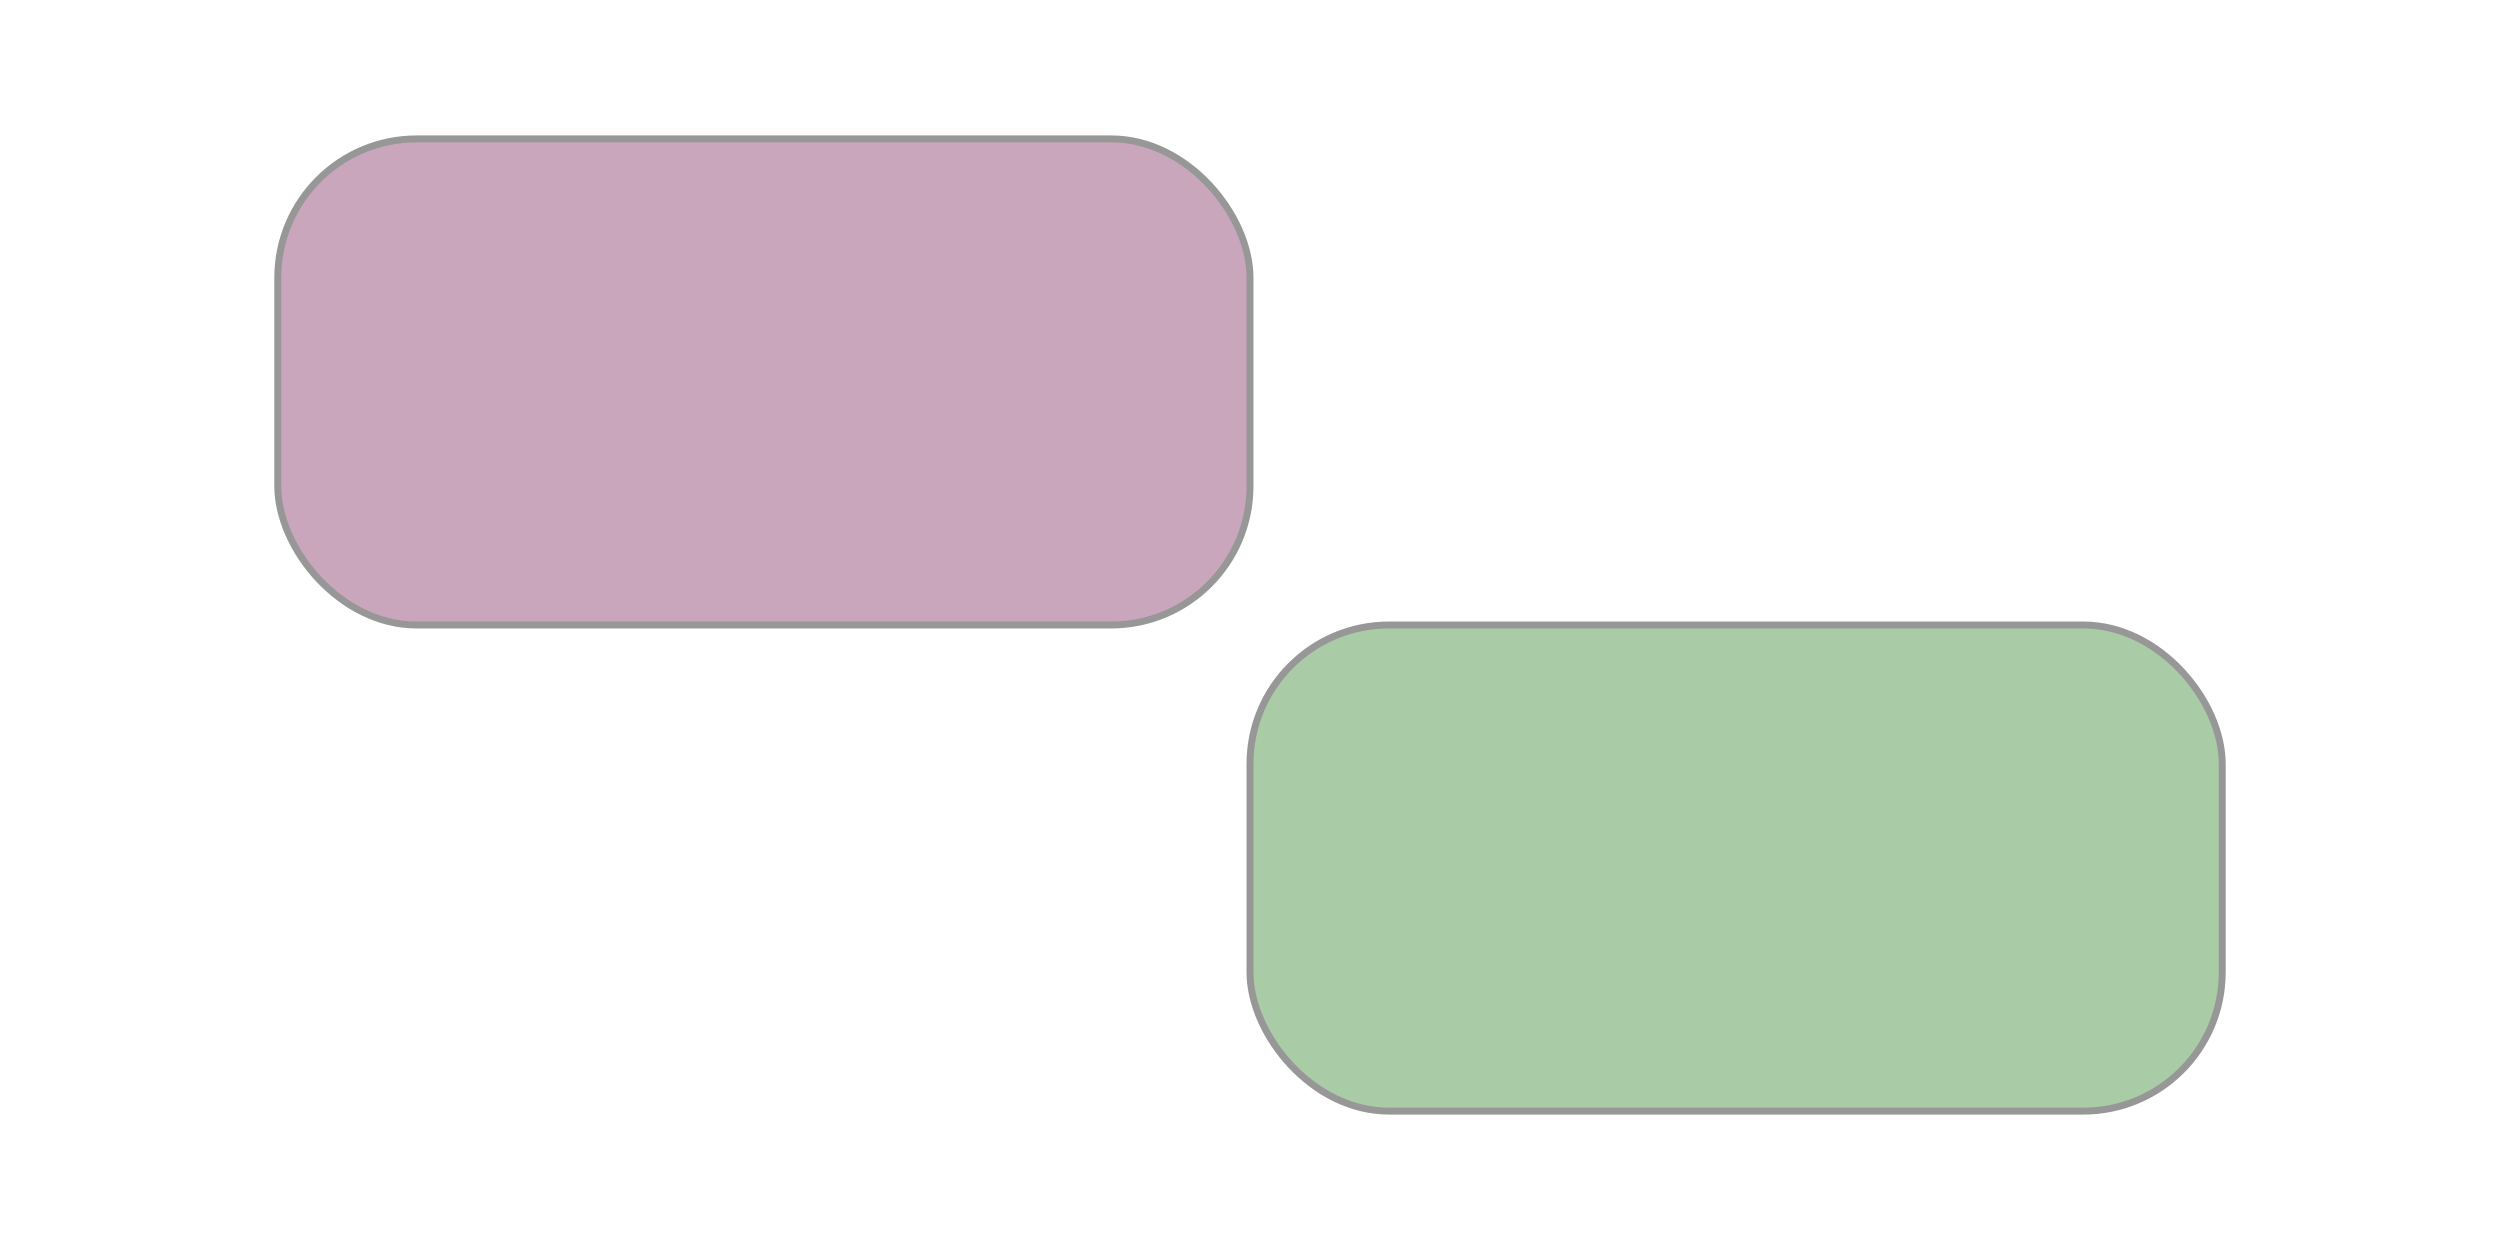 <?xml version="1.0" encoding="UTF-8" standalone="no"?>
<svg width="360px" height="180px" viewBox="0 0 360 180" version="1.1" xmlns="http://www.w3.org/2000/svg" xmlns:xlink="http://www.w3.org/1999/xlink" xmlns:sketch="http://www.bohemiancoding.com/sketch/ns">
    <!-- Generator: Sketch 3.5.1 (25234) - http://www.bohemiancoding.com/sketch -->
    <title>Artboard 1</title>
    <desc>Created with Sketch.</desc>
    <defs></defs>
    <g id="Page-1" stroke="none" stroke-width="1" fill="none" fill-rule="evenodd" sketch:type="MSPage">
        <g id="Artboard-1" sketch:type="MSArtboardGroup" stroke="#979797">
            <rect id="Rectangle-1-Copy-2" fill="#CAA6BC" sketch:type="MSShapeGroup" x="40" y="20" width="140" height="70" rx="20"></rect>
            <rect id="Rectangle-1-Copy" fill="#A9CCA7" sketch:type="MSShapeGroup" x="180" y="90" width="140" height="70" rx="20"></rect>
        </g>
    </g>
</svg>